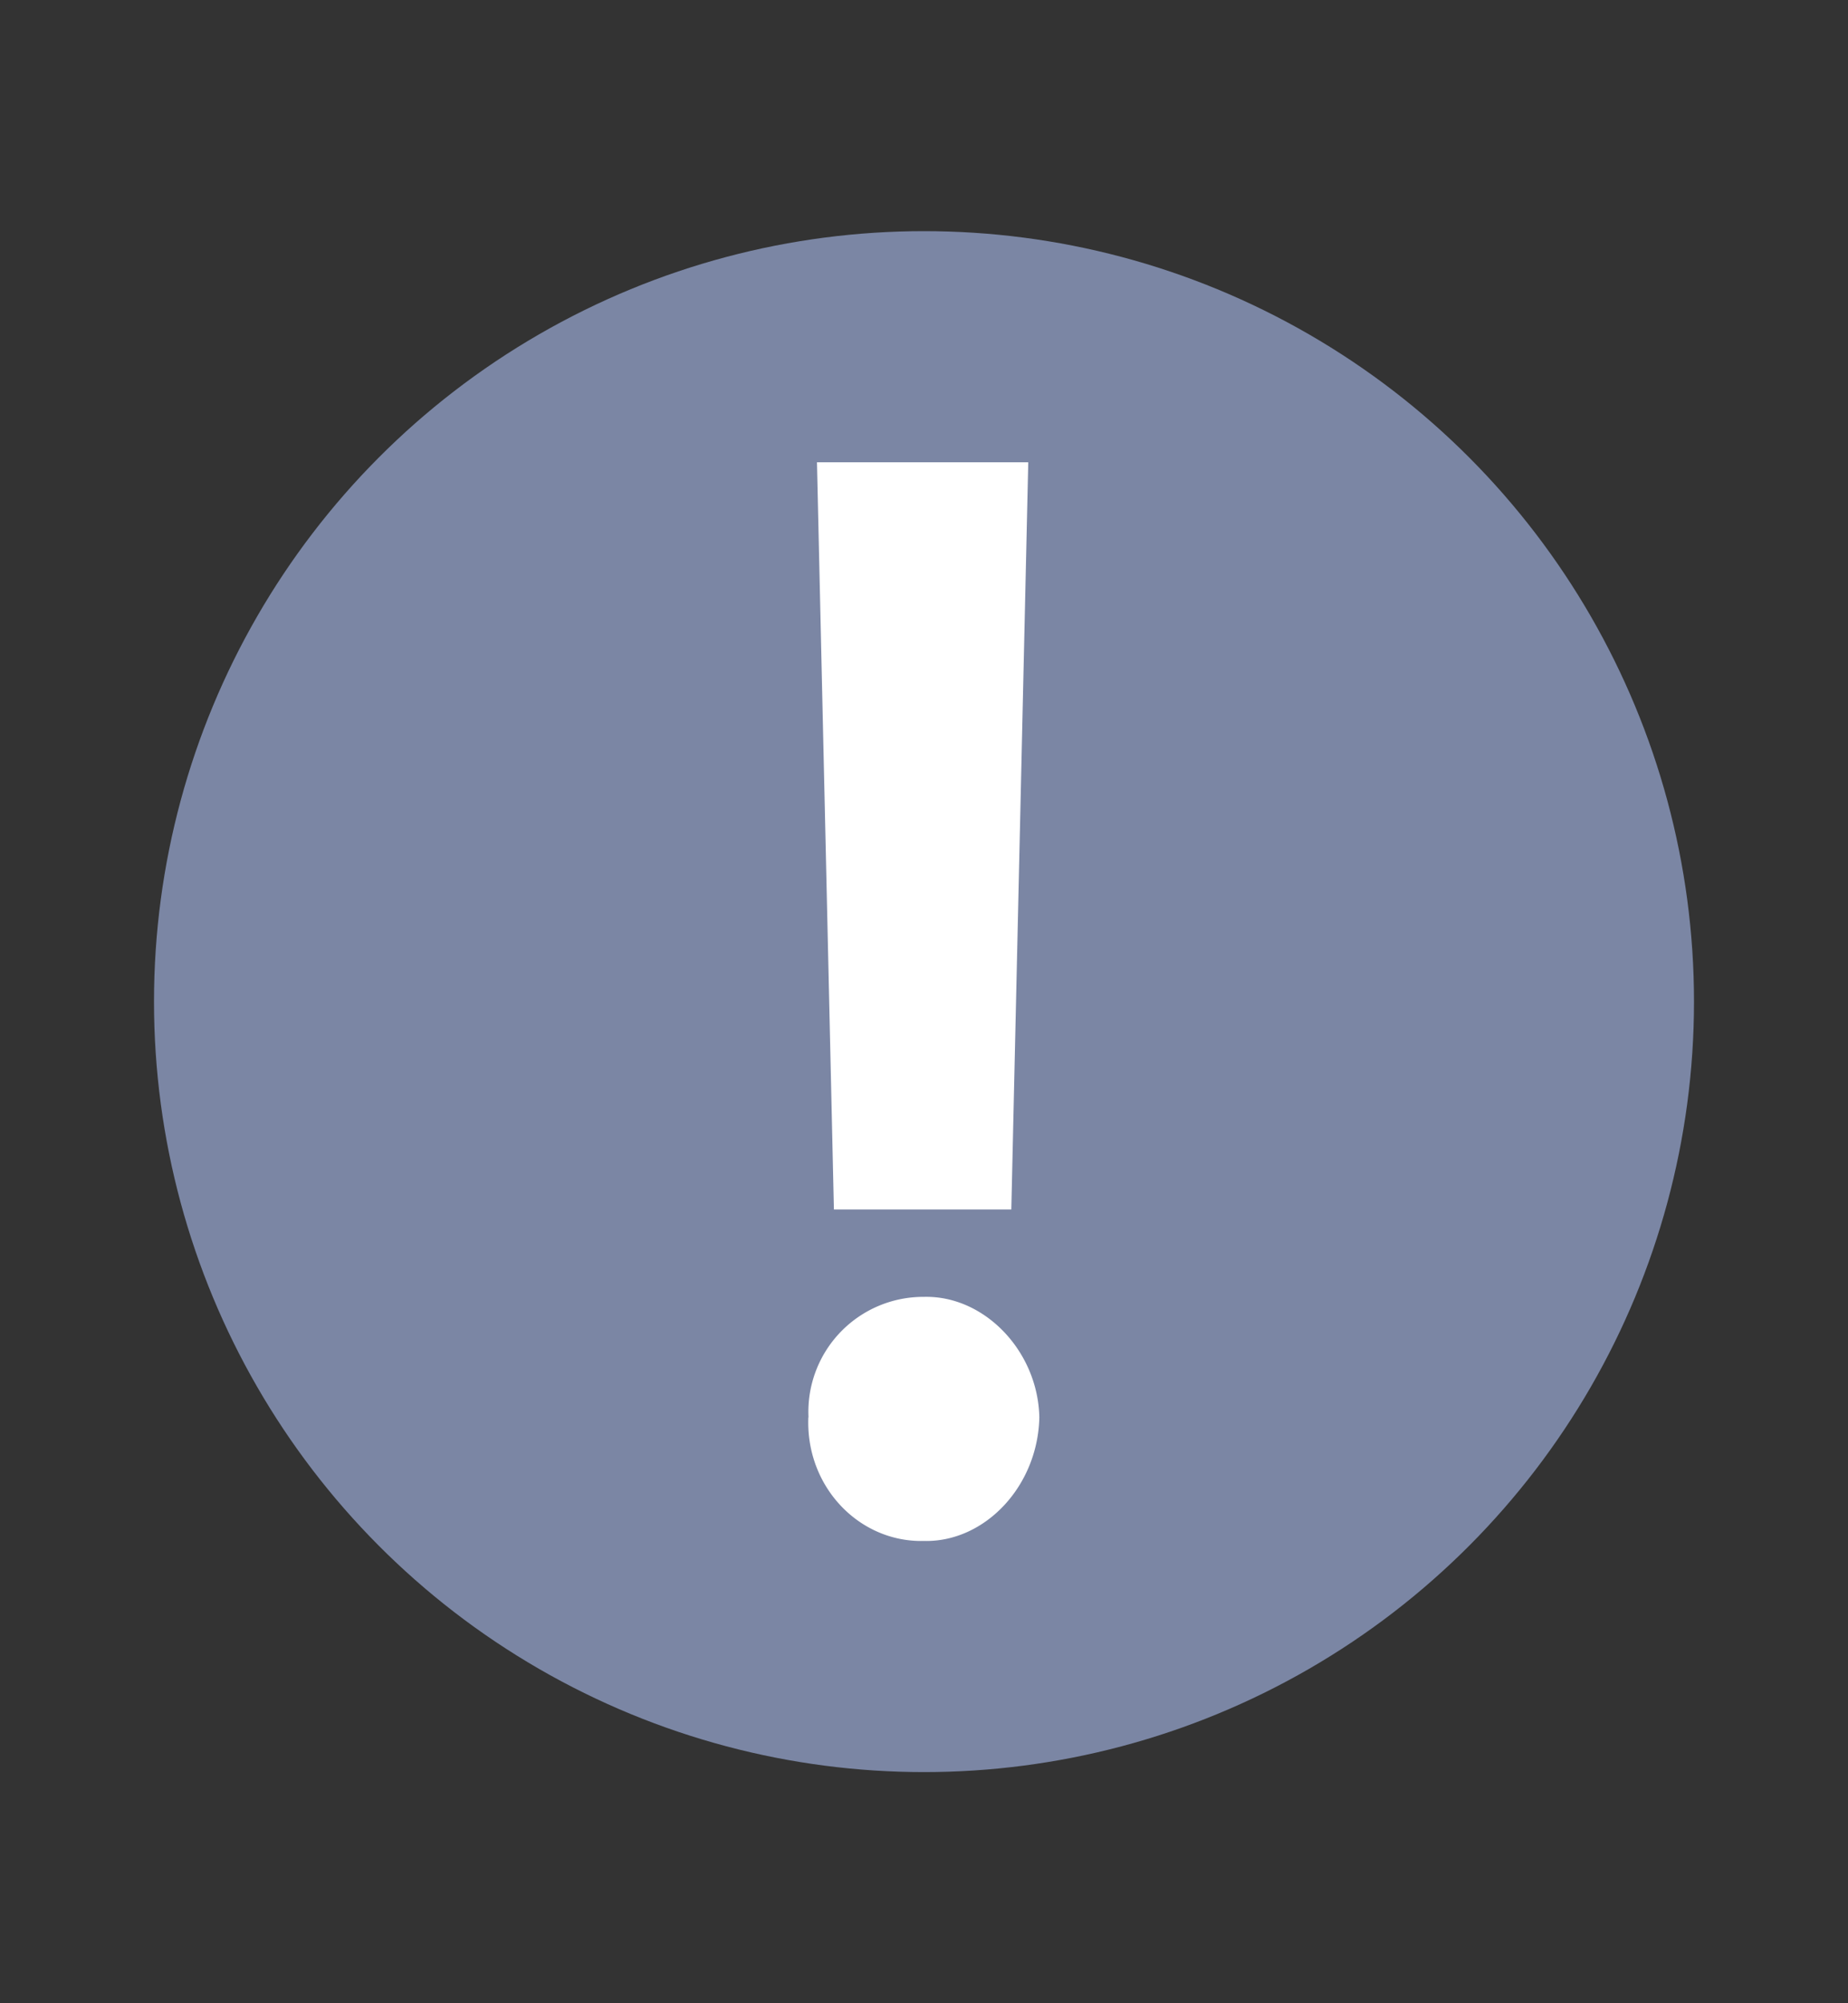 <svg width="12" height="13" viewBox="0 0 12 13" fill="none" xmlns="http://www.w3.org/2000/svg">
    <rect x="0" y="0" width="12" height="13" fill="#333333" stroke="none"/>
    <circle cx="6" cy="6.5" r="5" fill="#7B86A4"/>
    <path d="m6.677 3-.11 4.849H5.415L5.305 3h1.372zM5.25 9.198A.746.746 0 0 1 6 8.416c.392-.01.74.352.749.782-.01.45-.357.812-.75.802-.42.01-.768-.352-.75-.802z" fill="#fff"/>
</svg>
